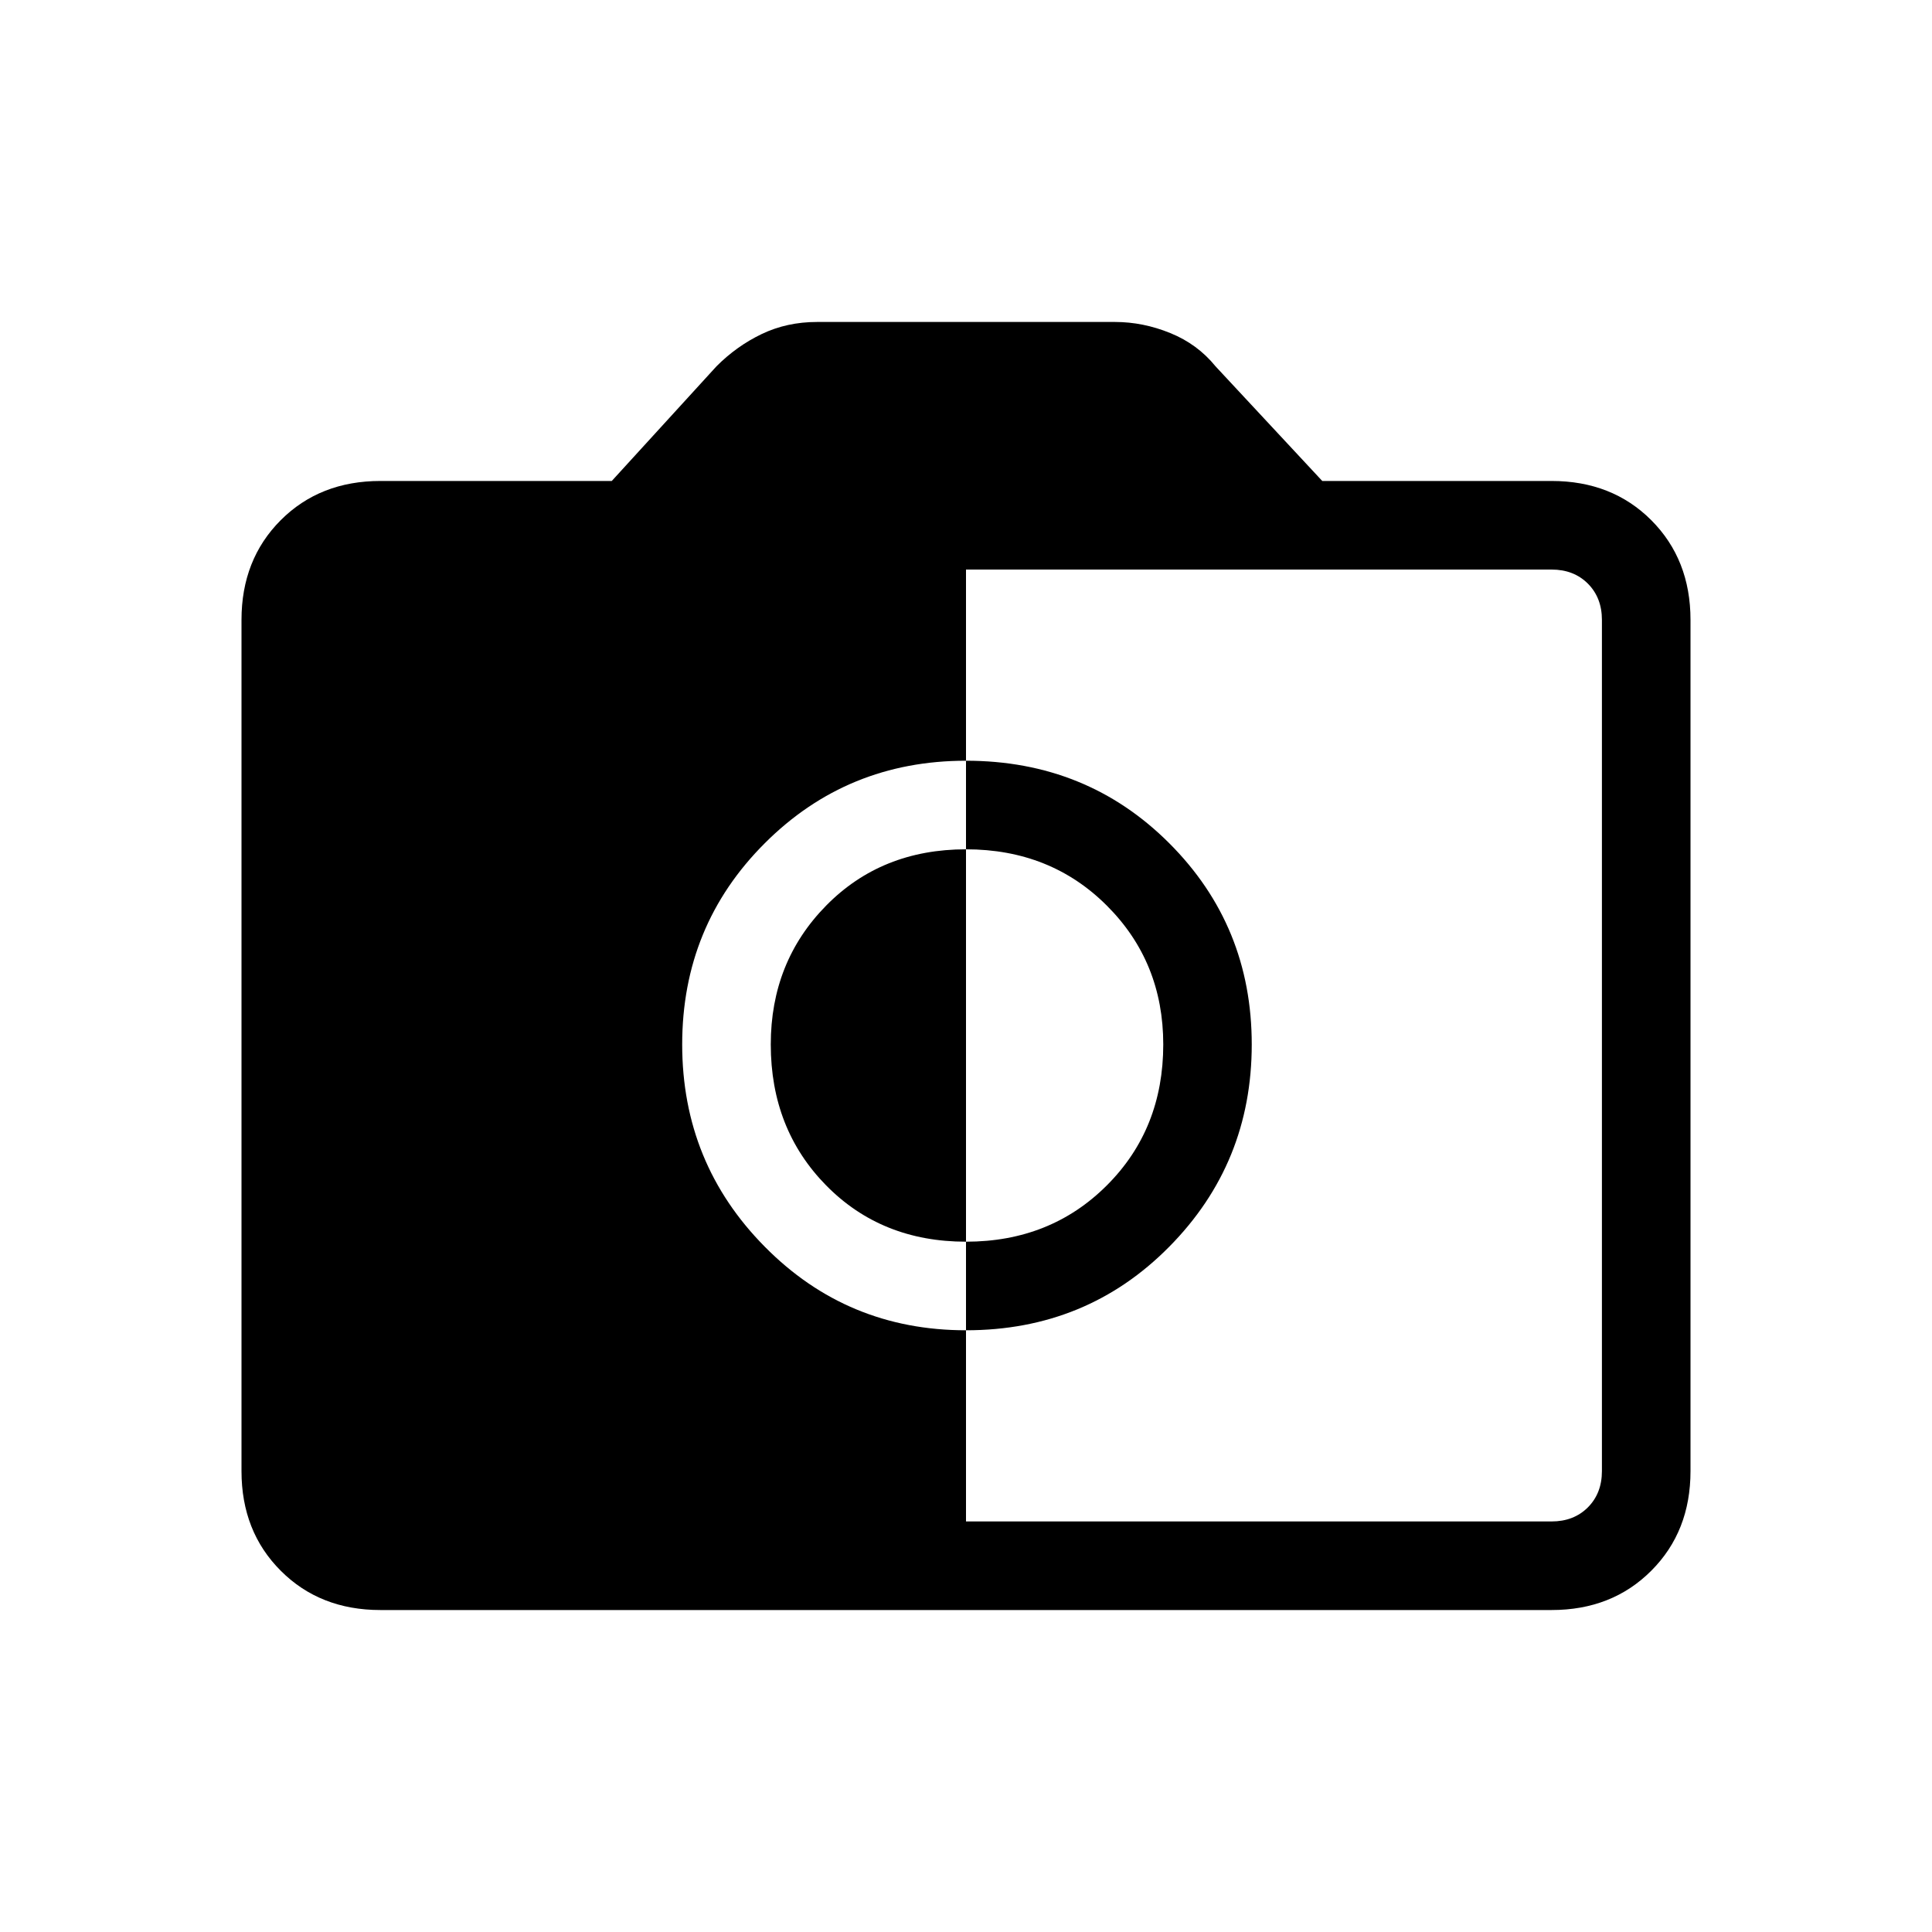 <svg xmlns="http://www.w3.org/2000/svg" height="20" width="20"><path d="M10 15.75h6.062q.23 0 .376-.146.145-.146.145-.375V6.417q0-.229-.145-.375-.146-.146-.376-.146H10v1.979q-1.229 0-2.083.854-.855.854-.855 2.083 0 1.23.855 2.094.854.865 2.083.865Zm0-1.979v-.917q.875 0 1.458-.583.584-.583.584-1.459 0-.854-.584-1.437-.583-.583-1.458-.583v-.917q1.25 0 2.104.854.854.854.854 2.083 0 1.23-.854 2.094-.854.865-2.104.865Zm0-.917q-.875 0-1.448-.583t-.573-1.459q0-.854.573-1.437.573-.583 1.448-.583Zm-6.062 3.813q-.626 0-1.032-.407-.406-.406-.406-1.031V6.417q0-.625.406-1.032.406-.406 1.032-.406h2.395l1.084-1.187q.208-.209.468-.334.261-.125.573-.125h3.084q.291 0 .573.115.281.114.468.344l1.105 1.187h2.374q.626 0 1.032.406.406.407.406 1.032v8.812q0 .625-.406 1.031-.406.407-1.032.407Z"/></svg>